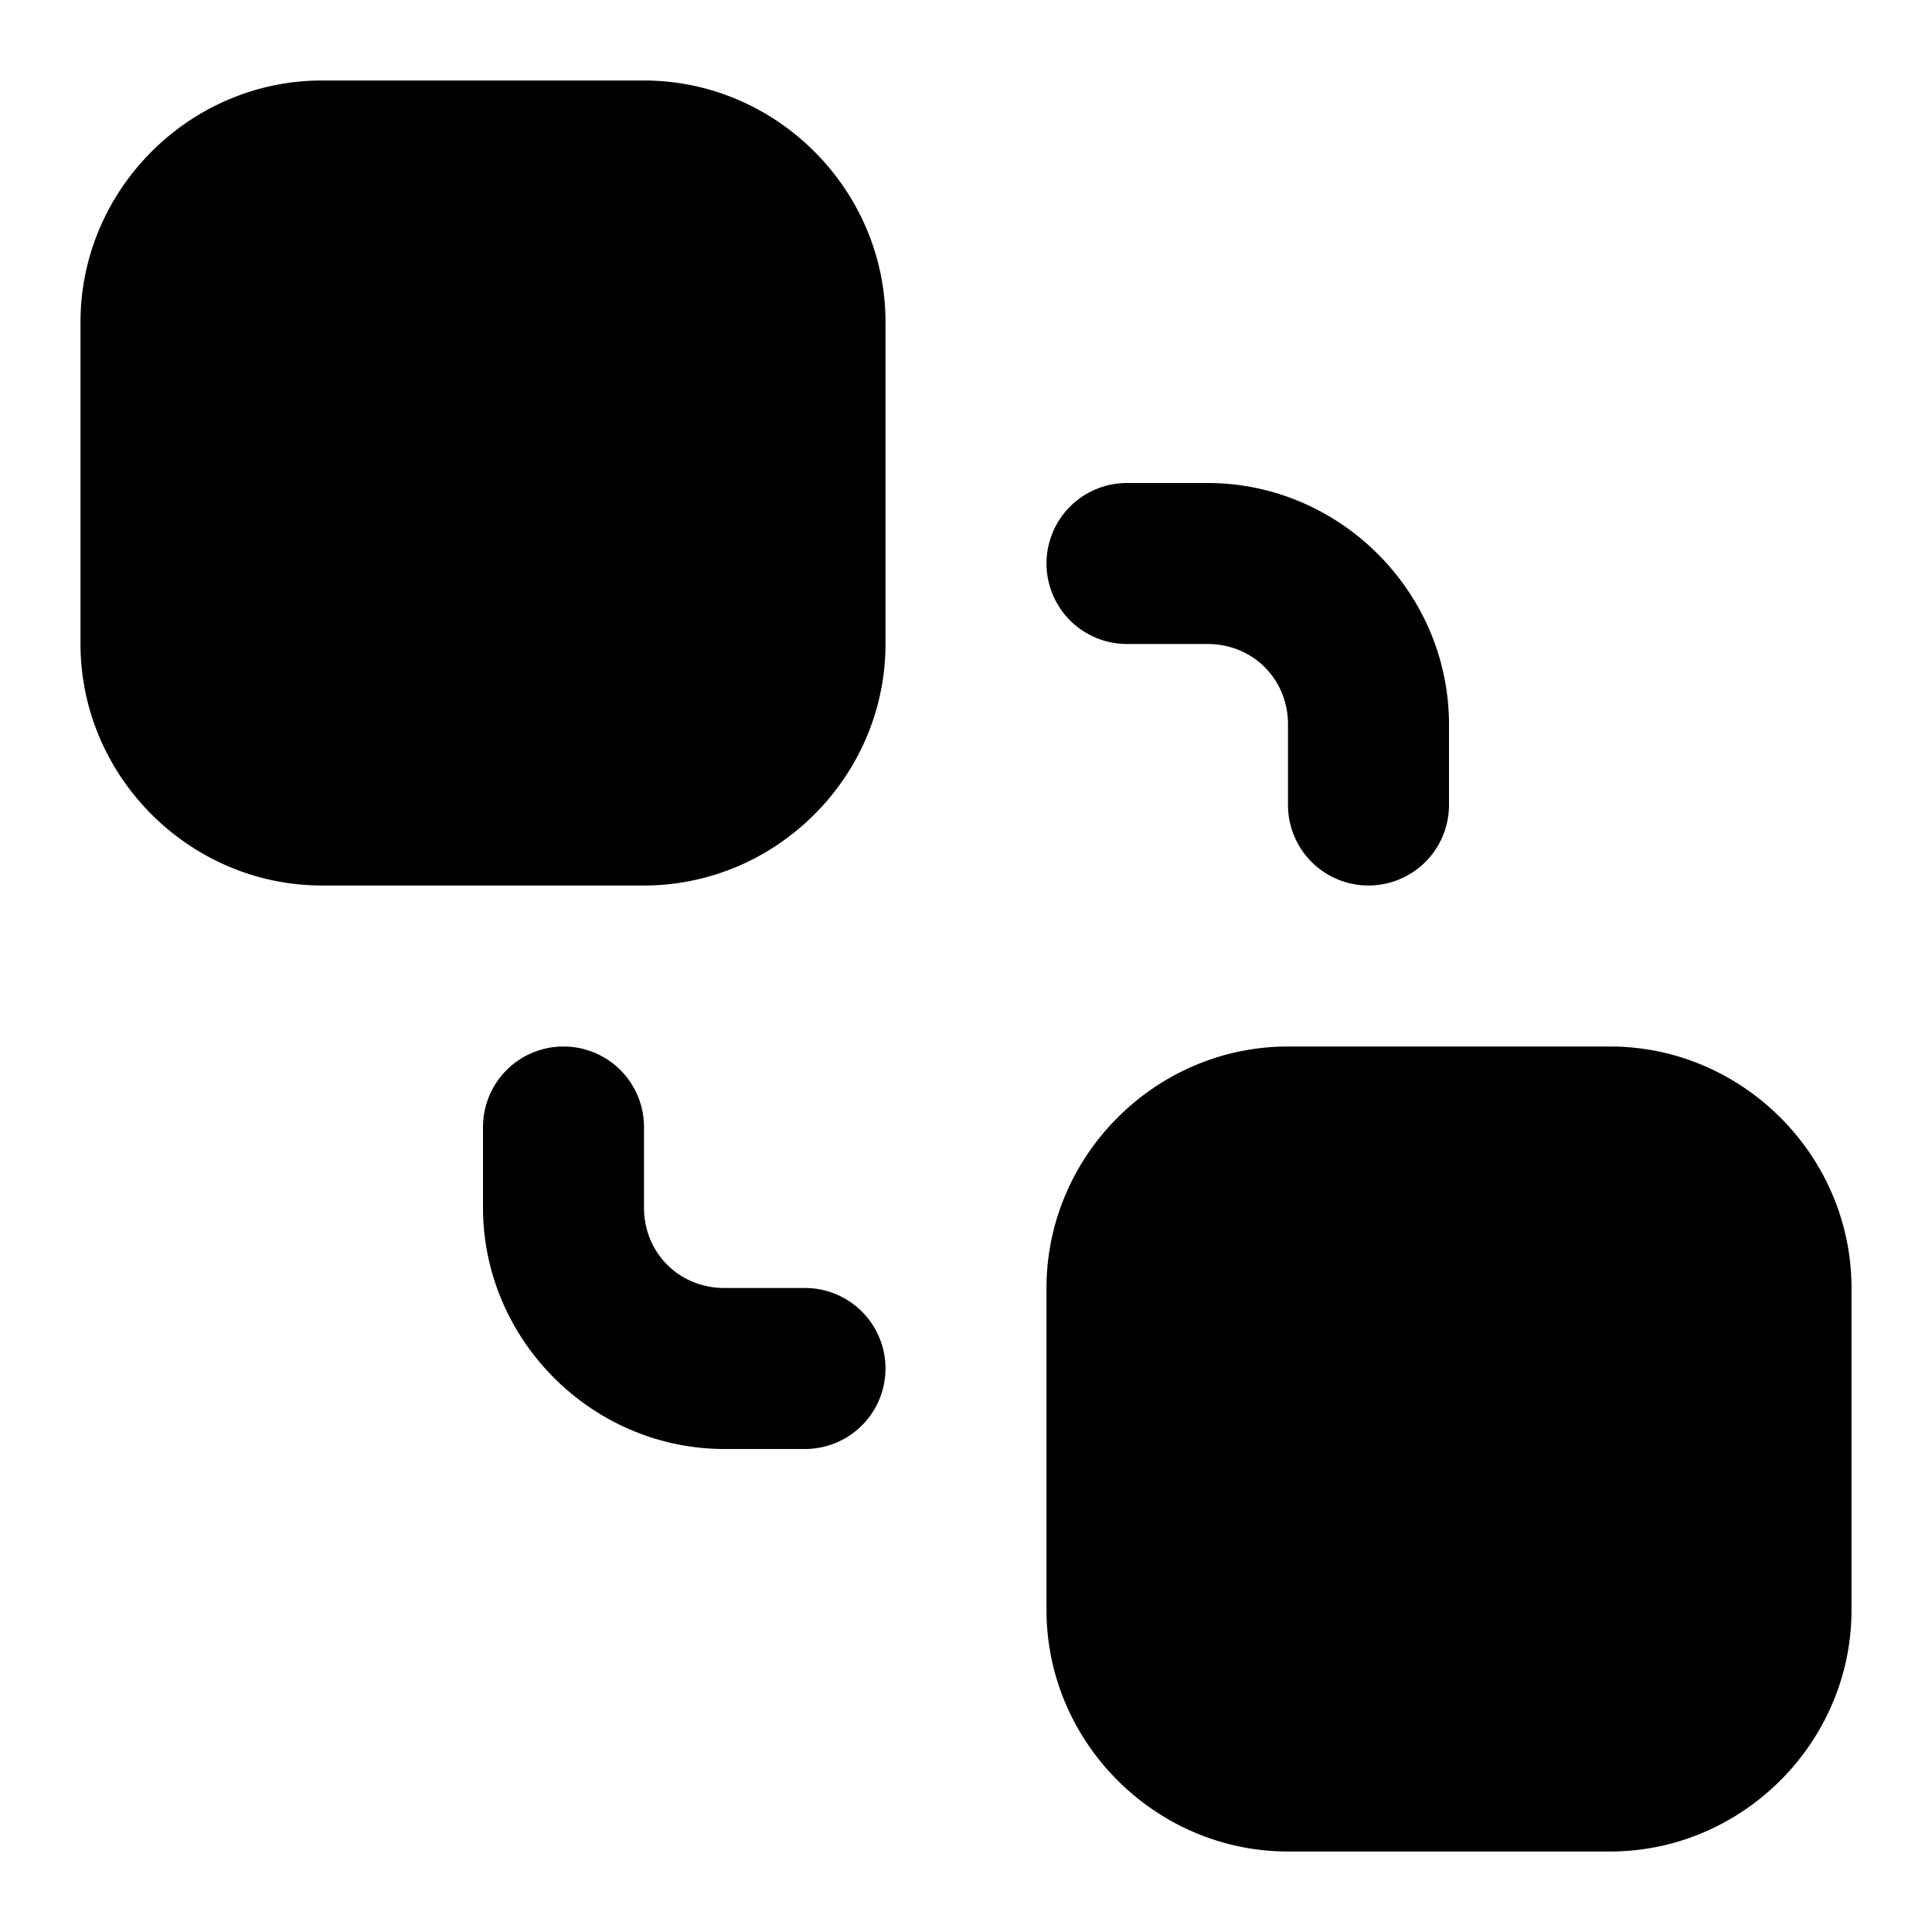 <svg xmlns="http://www.w3.org/2000/svg" width="24" height="24" viewBox="0 0 24 24">
  <path d="M4 1C2.355 1 1 2.355 1 4v4c0 1.645 1.355 3 3 3h4c1.645 0 3-1.355 3-3V4c0-1.645-1.355-3-3-3Zm10 5a1 1 0 0 0 0 2h1c.564 0 1 .436 1 1v1a1 1 0 0 0 2 0V9c0-1.645-1.355-3-3-3Zm-7 7a1 1 0 0 0-1 1v1c0 1.645 1.355 3 3 3h1a1 1 0 0 0 0-2H9c-.564 0-1-.436-1-1v-1a1 1 0 0 0-1-1Zm9 0c-1.645 0-3 1.355-3 3v4c0 1.645 1.355 3 3 3h4c1.645 0 3-1.355 3-3v-4c0-1.645-1.355-3-3-3z"/>
</svg>
